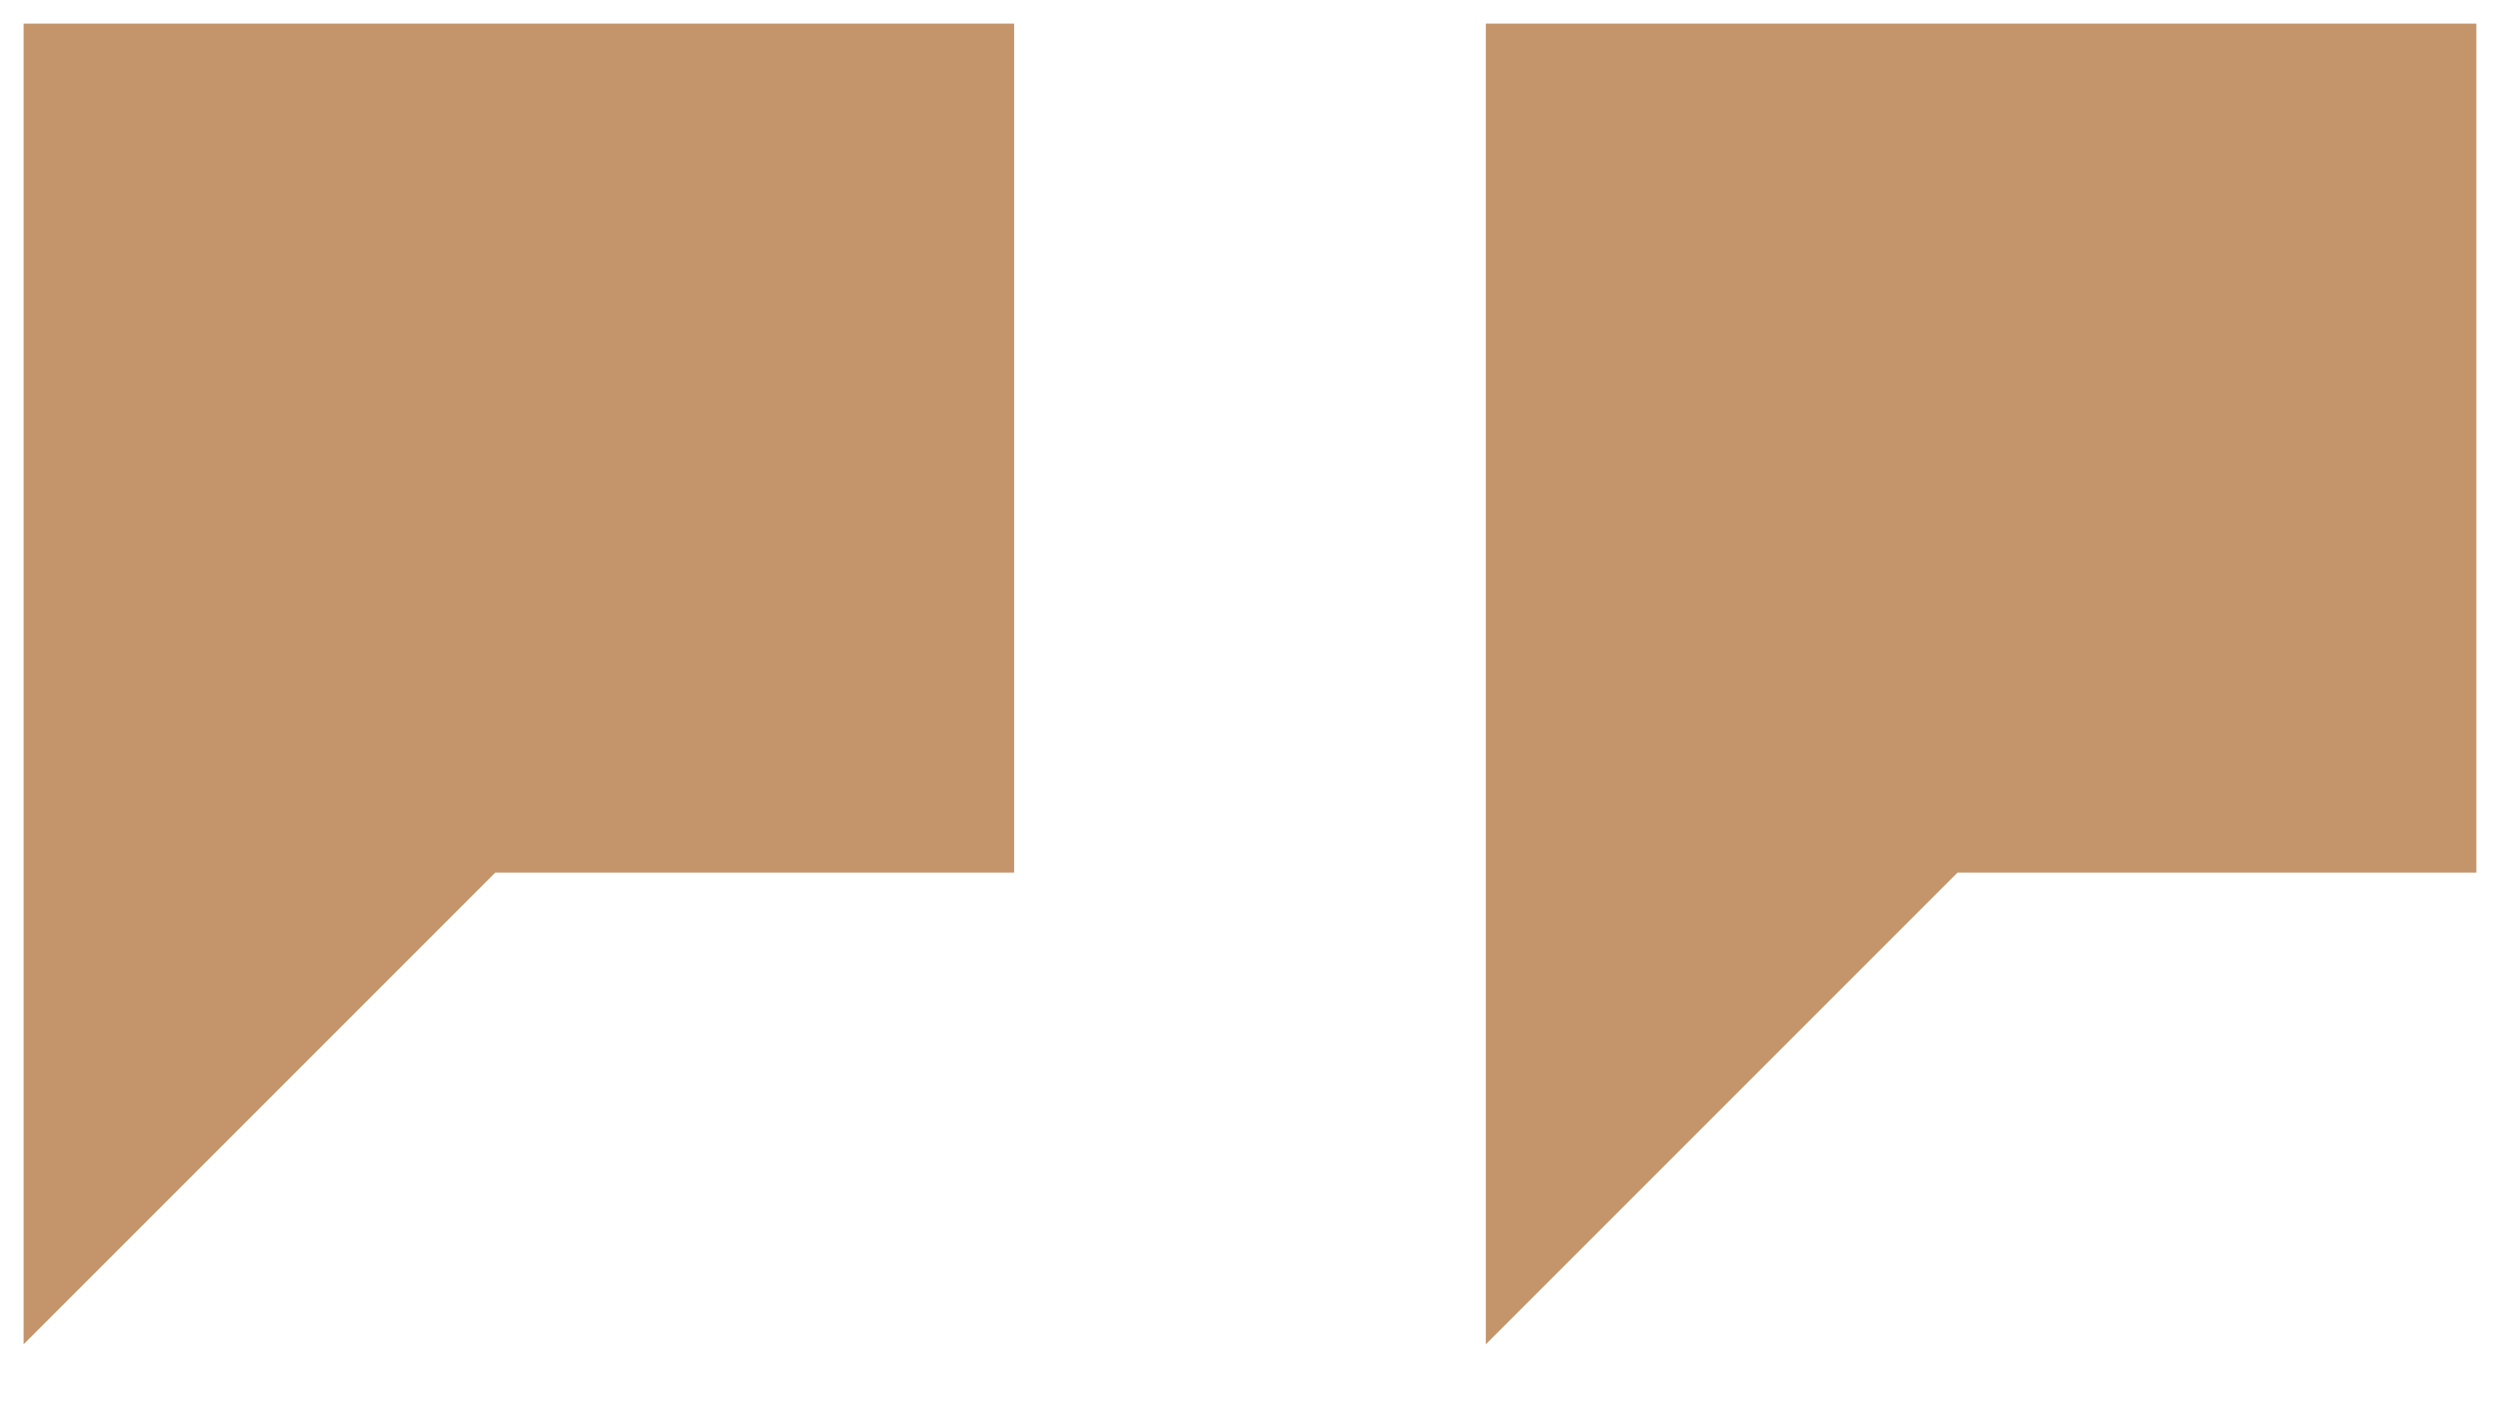 <svg xmlns="http://www.w3.org/2000/svg" width="53.001" height="29.707" viewBox="0 0 53.001 29.707">
  <g id="Group_11337" data-name="Group 11337" transform="translate(-339.606 -5787.5)">
    <path id="Union_2" data-name="Union 2" d="M-6.894,2255h10l-10,10Zm0,0v-18h21v18Z" transform="translate(347 3551)" fill="#c4956a" stroke="rgba(0,0,0,0)" stroke-miterlimit="10" stroke-width="1"/>
    <path id="Union_1" data-name="Union 1" d="M-6.894,2255h10l-10,10Zm0,0v-18h21v18Z" transform="translate(378 3551)" fill="#c4956a" stroke="rgba(0,0,0,0)" stroke-miterlimit="10" stroke-width="1"/>
  </g>
</svg>
